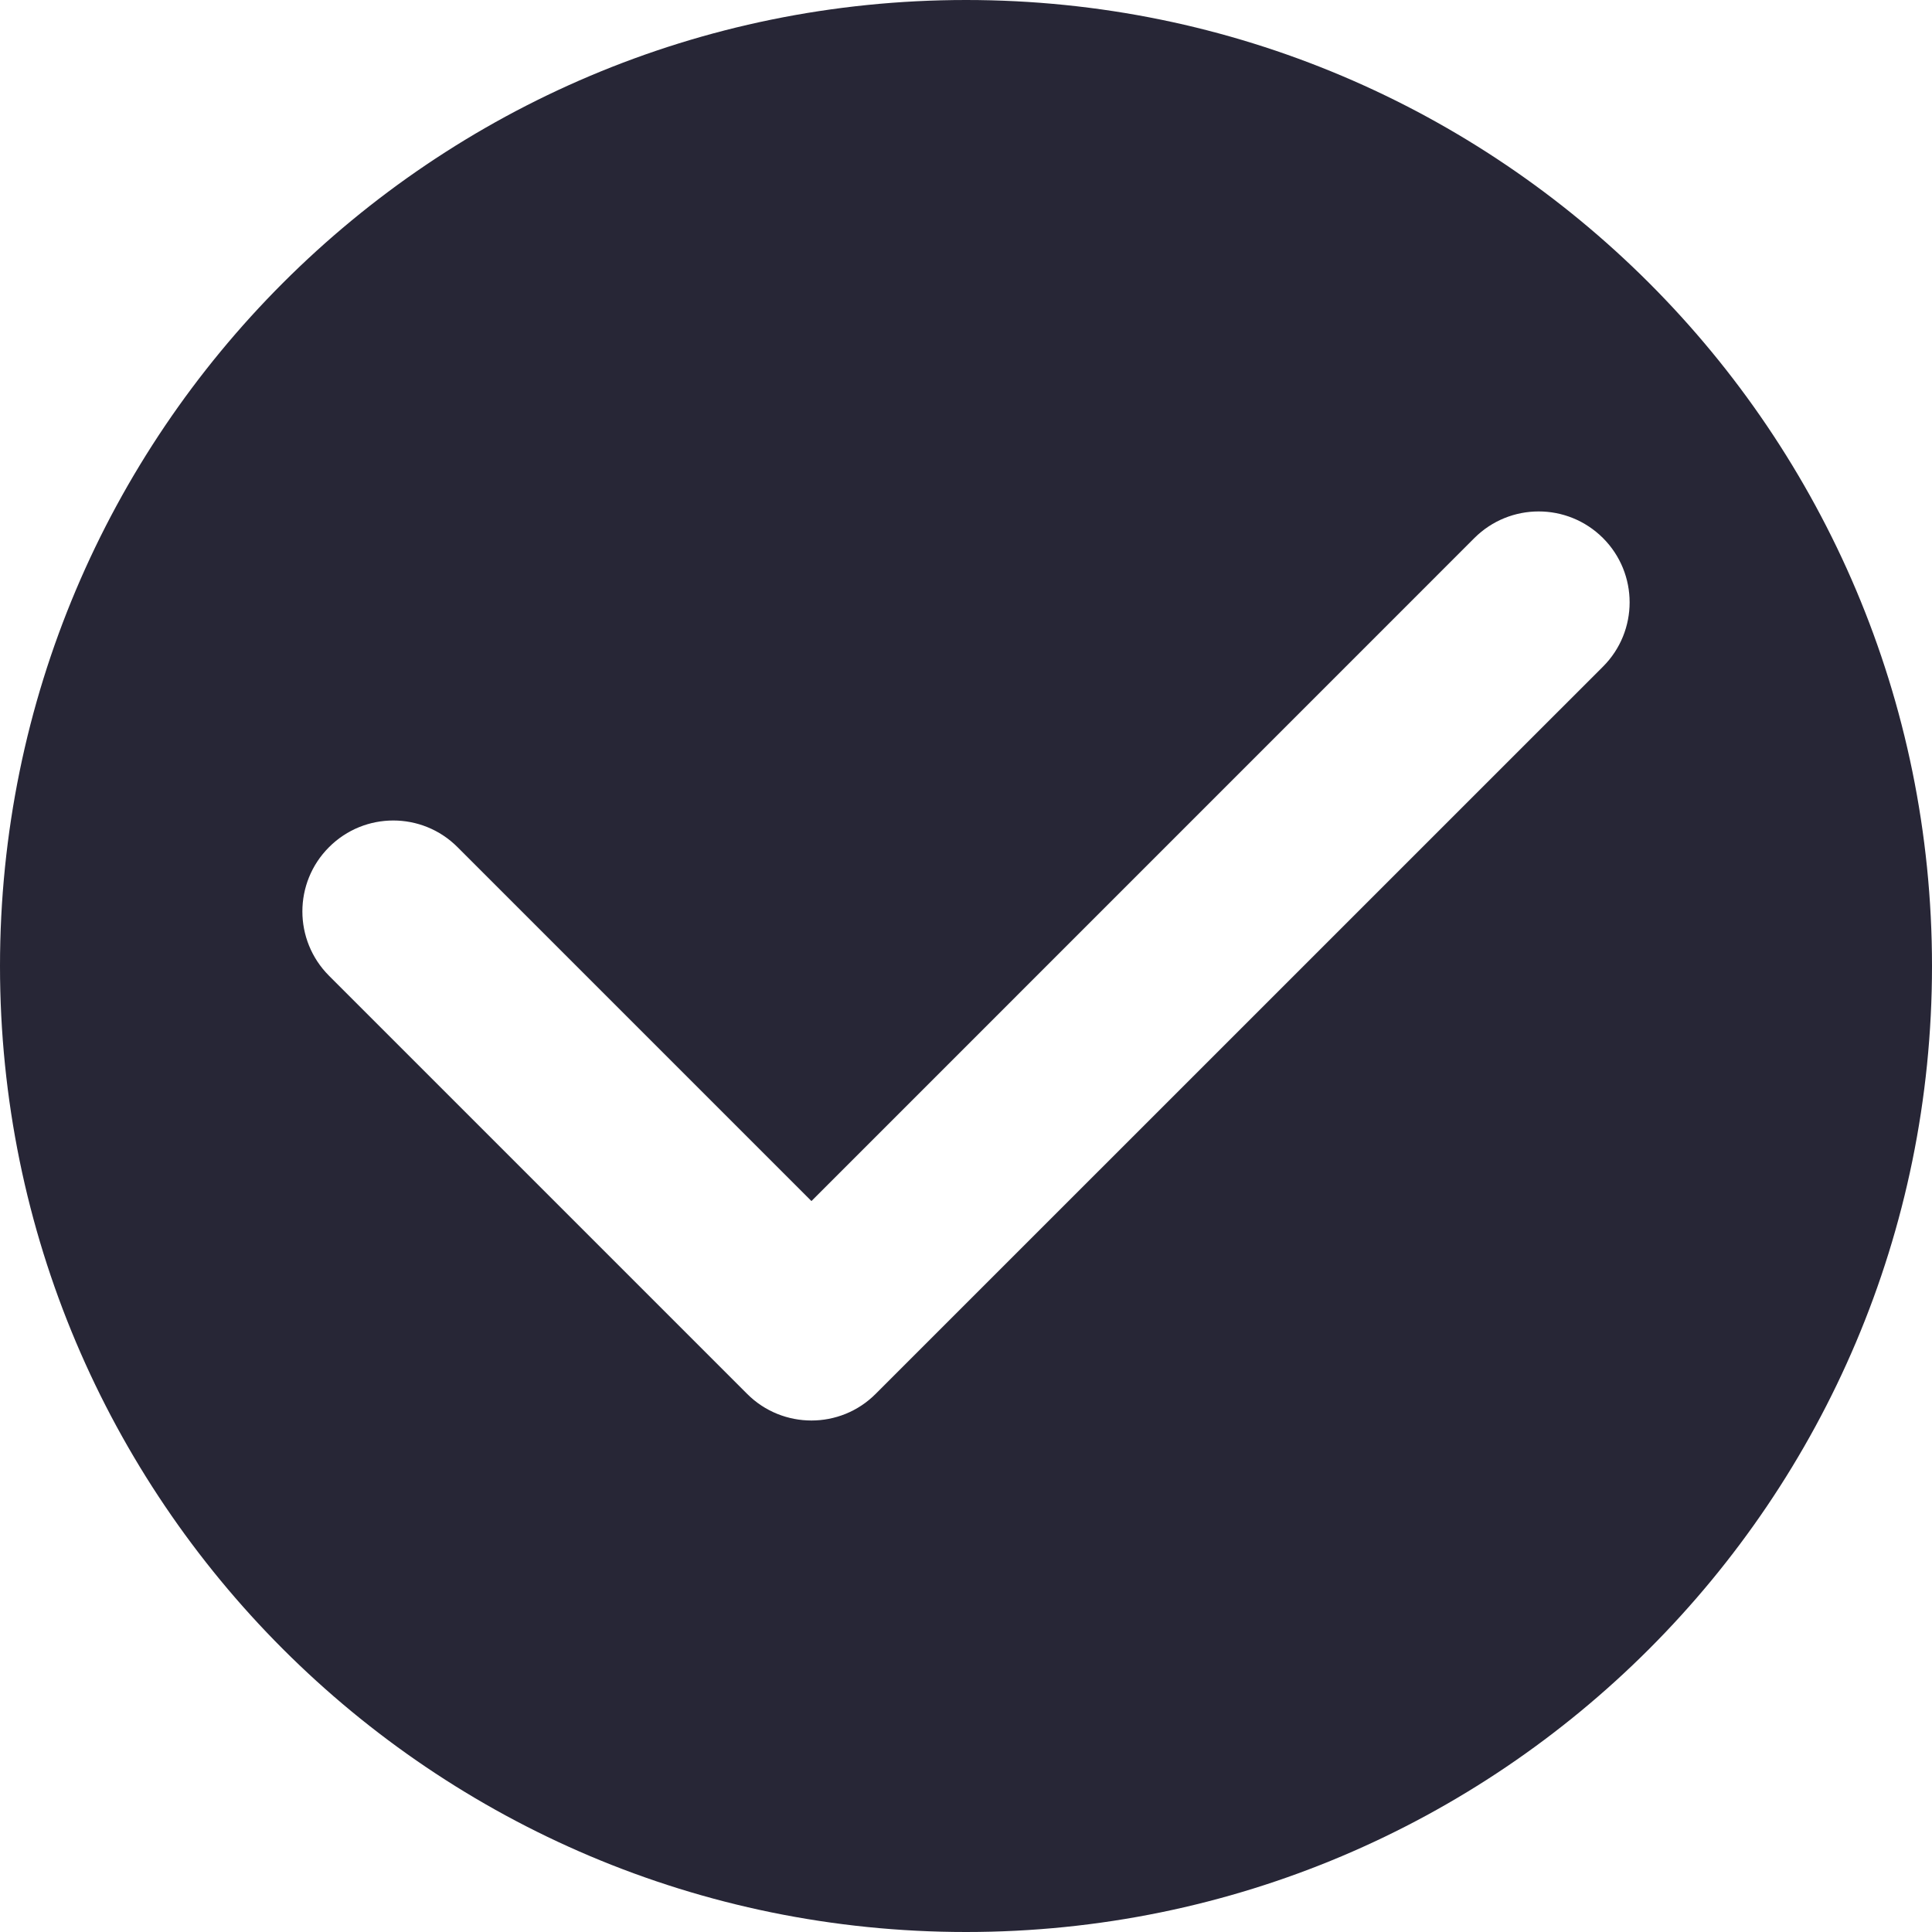 ﻿<?xml version="1.0" encoding="utf-8"?>
<svg version="1.1" xmlns:xlink="http://www.w3.org/1999/xlink" width="24px" height="24px" xmlns="http://www.w3.org/2000/svg">
  <g transform="matrix(1 0 0 1 -64 -687 )">
    <path d="M 24 12.001  C 24 5.372  18.627 0  12.001 0  C 5.372 0  0 5.372  0 12.001  C 0 18.627  5.372 24  12.001 24  C 18.627 24  24 18.627  24 12.001  Z M 19.913 6.684  C 20.354 7.125  20.354 7.84  19.913 8.281  L 10.878 17.315  C 10.658 17.536  10.369 17.646  10.08 17.646  C 9.791 17.646  9.501 17.536  9.281 17.315  L 4.087 12.121  C 3.646 11.679  3.646 10.965  4.087 10.524  C 4.528 10.082  5.243 10.082  5.684 10.524  L 10.08 14.92  L 18.315 6.684  C 18.757 6.243  19.471 6.243  19.913 6.684  Z " fill-rule="nonzero" fill="#272636" stroke="none" transform="matrix(1 0 0 1 64 687 )" />
  </g>
</svg>